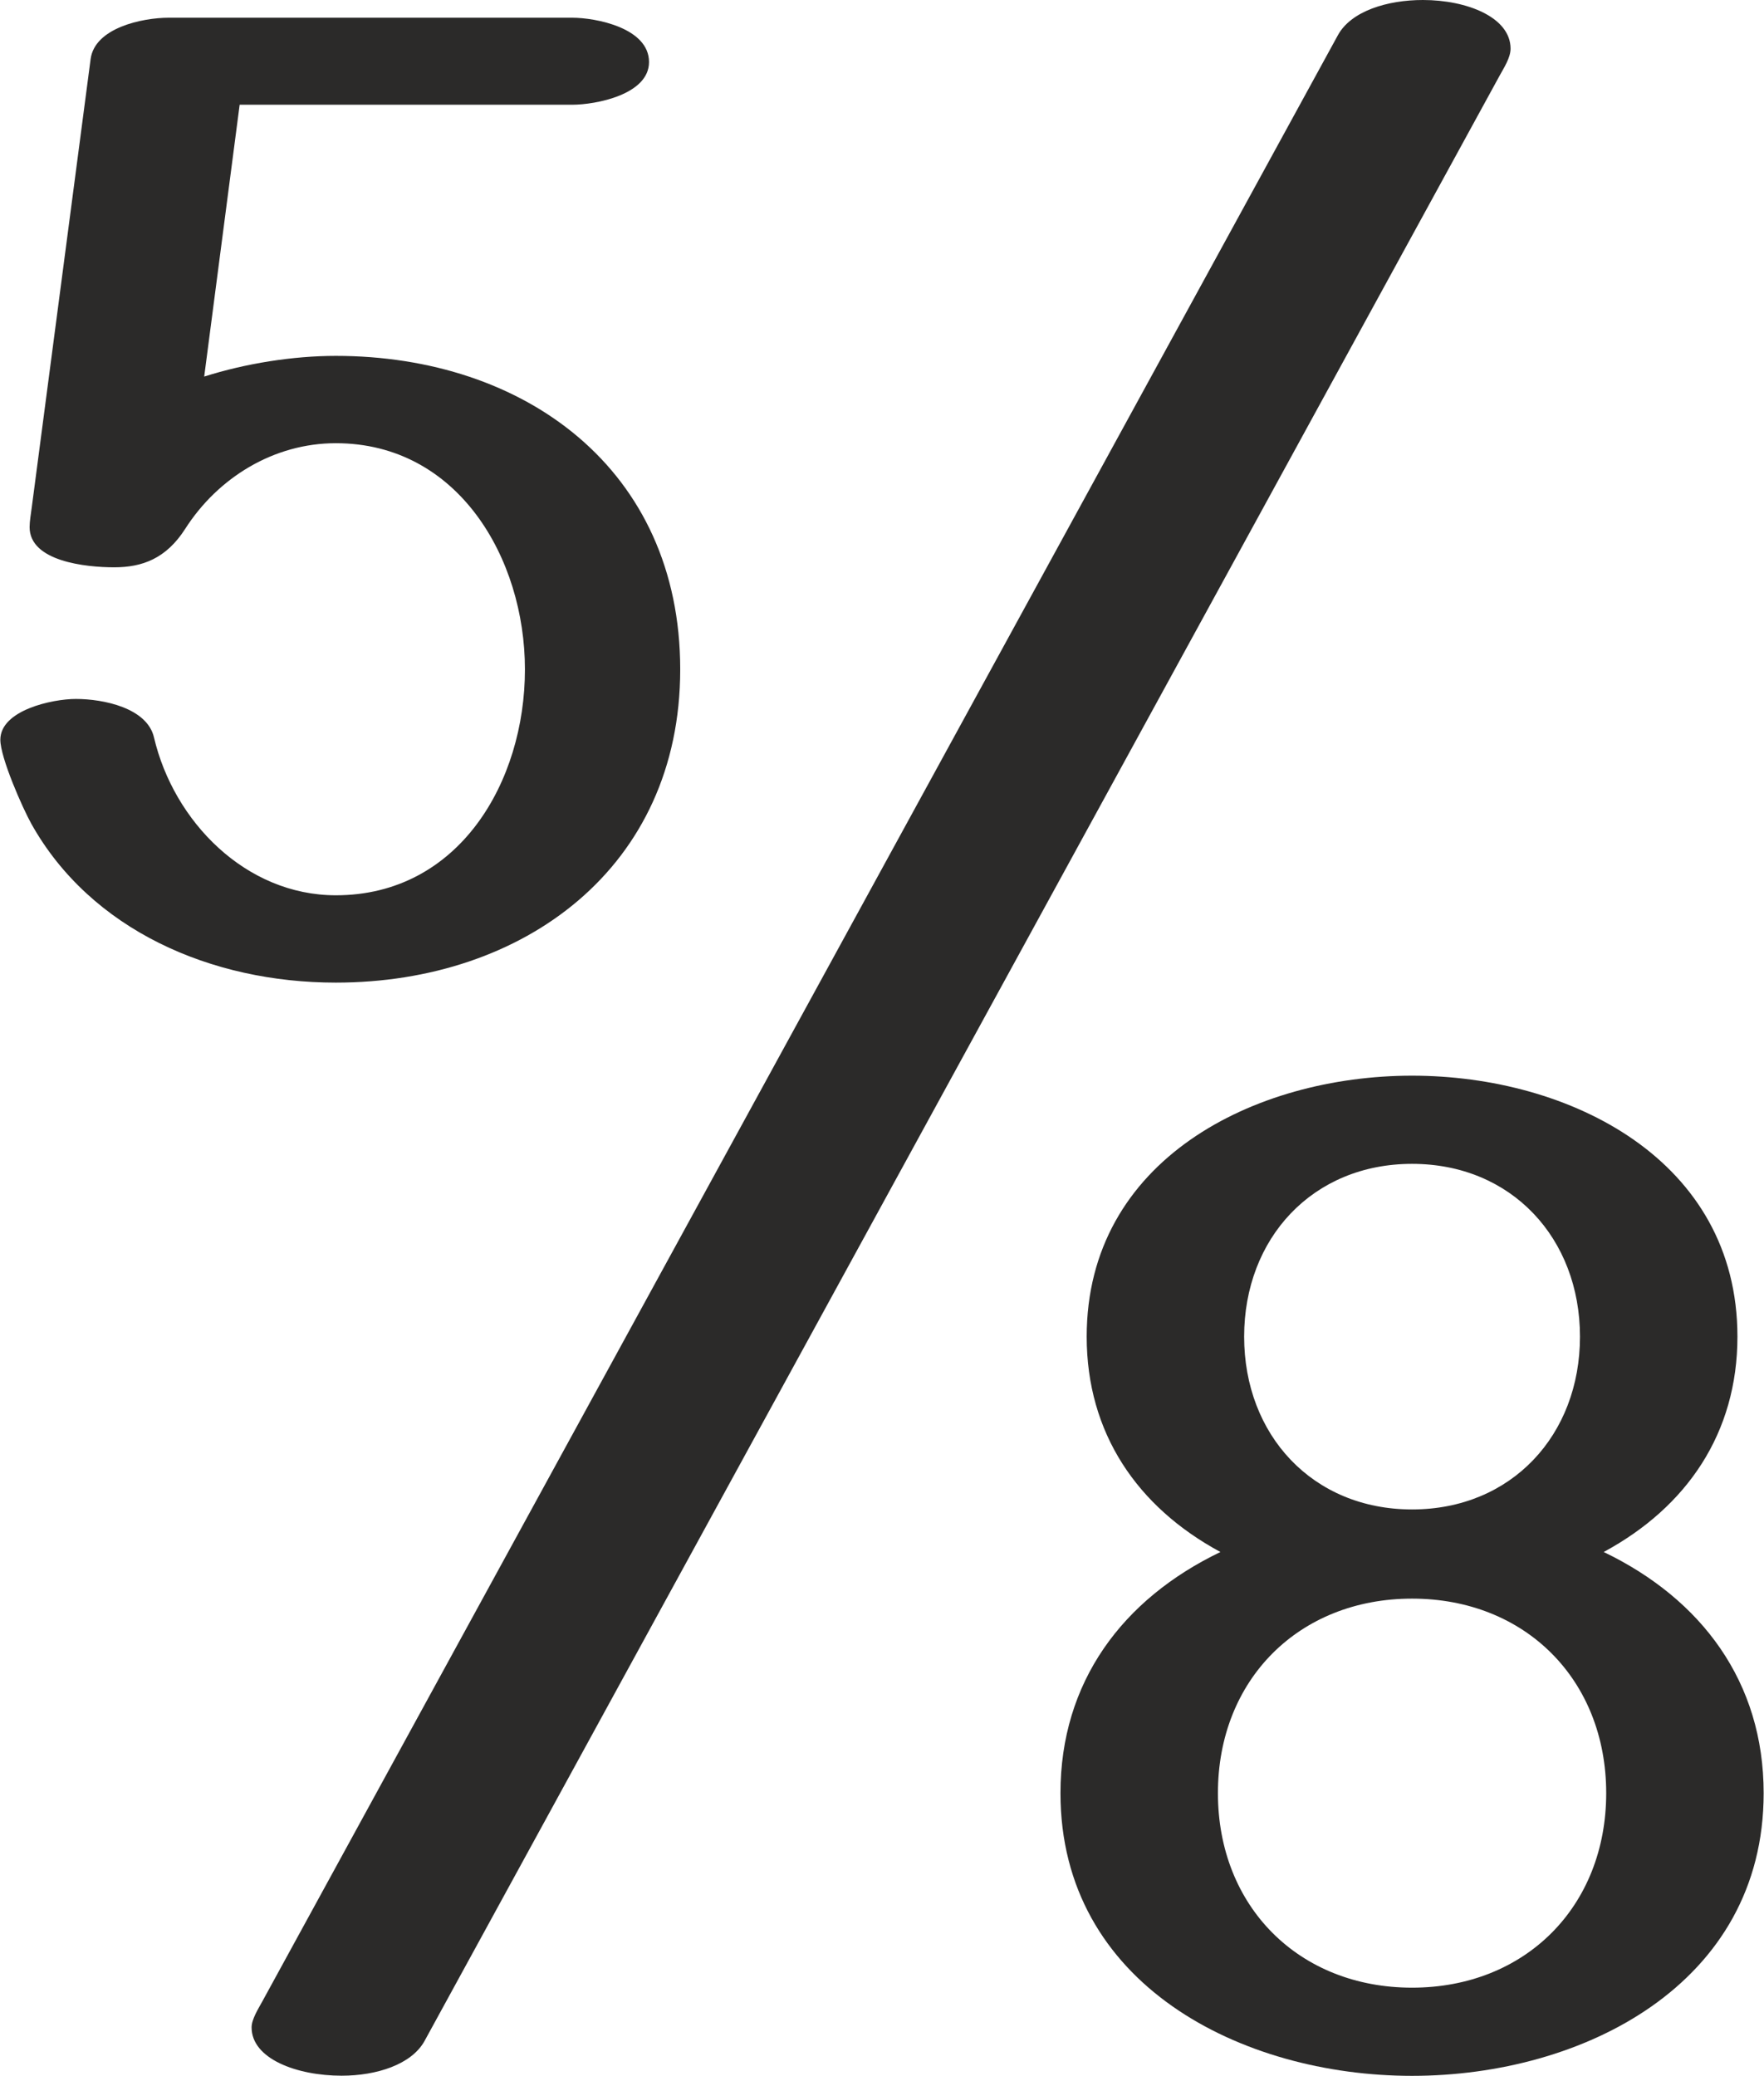 <?xml version="1.0" encoding="UTF-8"?>
<!DOCTYPE svg PUBLIC "-//W3C//DTD SVG 1.1//EN" "http://www.w3.org/Graphics/SVG/1.1/DTD/svg11.dtd">
<!-- Creator: CorelDRAW 2020 (64-Bit) -->
<svg xmlns="http://www.w3.org/2000/svg" xml:space="preserve" width="1194px" height="1405px" version="1.1" style="shape-rendering:geometricPrecision; text-rendering:geometricPrecision; image-rendering:optimizeQuality; fill-rule:evenodd; clip-rule:evenodd"
viewBox="0 0 1194 1405.546"
 xmlns:xlink="http://www.w3.org/1999/xlink"
 xmlns:xodm="http://www.corel.com/coreldraw/odm/2003">
 <defs>
  <style type="text/css">
   <![CDATA[
    .fil0 {fill:#2B2A29;fill-rule:nonzero}
   ]]>
  </style>
 </defs>
 <g id="Layer_x0020_1">
  <g id="_1263938053696">
   <path class="fil0" d="M1176.245 905.036c0,-119.739 -113.575,-176.705 -220.32,-176.705 -106.745,0 -220.32,56.966 -220.32,176.705 0,65.175 34.094,115.323 90.56,145.815 -66.396,31.919 -108.316,88.062 -108.316,163.276 0,129.445 122.536,191.419 238.076,191.419 115.54,0 238.075,-61.973 238.075,-191.419 0,-75.215 -41.92,-131.356 -108.316,-163.276 56.467,-30.492 90.561,-80.64 90.561,-145.815zm-106.62 0c0,66.536 -46.297,116.998 -113.7,116.998 -67.403,0 -113.701,-50.462 -113.701,-116.998 0,-66.536 46.298,-116.998 113.701,-116.998 67.403,0 113.7,50.462 113.7,116.998zm17.756 309.091c0,76.752 -54.771,131.712 -131.456,131.712 -76.685,0 -131.456,-54.96 -131.456,-131.712 0,-76.751 54.771,-131.711 131.456,-131.711 76.685,0 131.456,54.96 131.456,131.711z"/>
   <path class="fil0" d="M460.364 453.256c0,-135.679 -105.501,-212.29 -233.185,-212.29 -29.121,0 -61.131,5.113 -89.139,14.005l24.007 -184.059 225.183 0c16.005,0 52.016,-6.891 52.016,-28.898 0,-23.118 -36.012,-30.009 -52.016,-30.009l-273.198 0c-18.005,0 -50.131,6.876 -52.906,28.009l-39.885 303.775c-0.505,3.849 -1.425,9.27 -1.429,13.089 -0.029,23.25 37.972,27.245 57.319,27.245 18.895,0 35.126,-5.857 48.016,-26.008 22.232,-34.756 60.019,-58.019 102.032,-58.019 82.849,0 128.041,78.054 128.041,153.16 0,76.012 -44.555,152.937 -128.041,152.937 -60.908,0 -109.792,-49.86 -123.15,-106.923 -4.65,-19.864 -34.011,-26.008 -52.906,-26.008 -16.005,0 -51.123,7.627 -51.123,27.633 0,12.18 15.111,46.431 21.141,57.164 40.154,71.468 121.374,107.264 206.038,107.264 127.119,0 233.185,-77.845 233.185,-212.067z"/>
   <path class="fil0" d="M287.281 1381.85l727.849 -1330.48c2.929,-5.353 7.495,-12.289 7.495,-18.423 0,-21.253 -29.547,-32.948 -59.39,-32.947 -24.067,0.002 -48.602,7.501 -57.536,23.831l-728.366 1331.425c-2.665,4.871 -7.201,11.997 -7.201,17.479 0,21.302 30.642,32.705 60.995,32.711 23.727,0.004 47.431,-7.652 56.154,-23.596z"/>
  </g>
 </g>
</svg>
